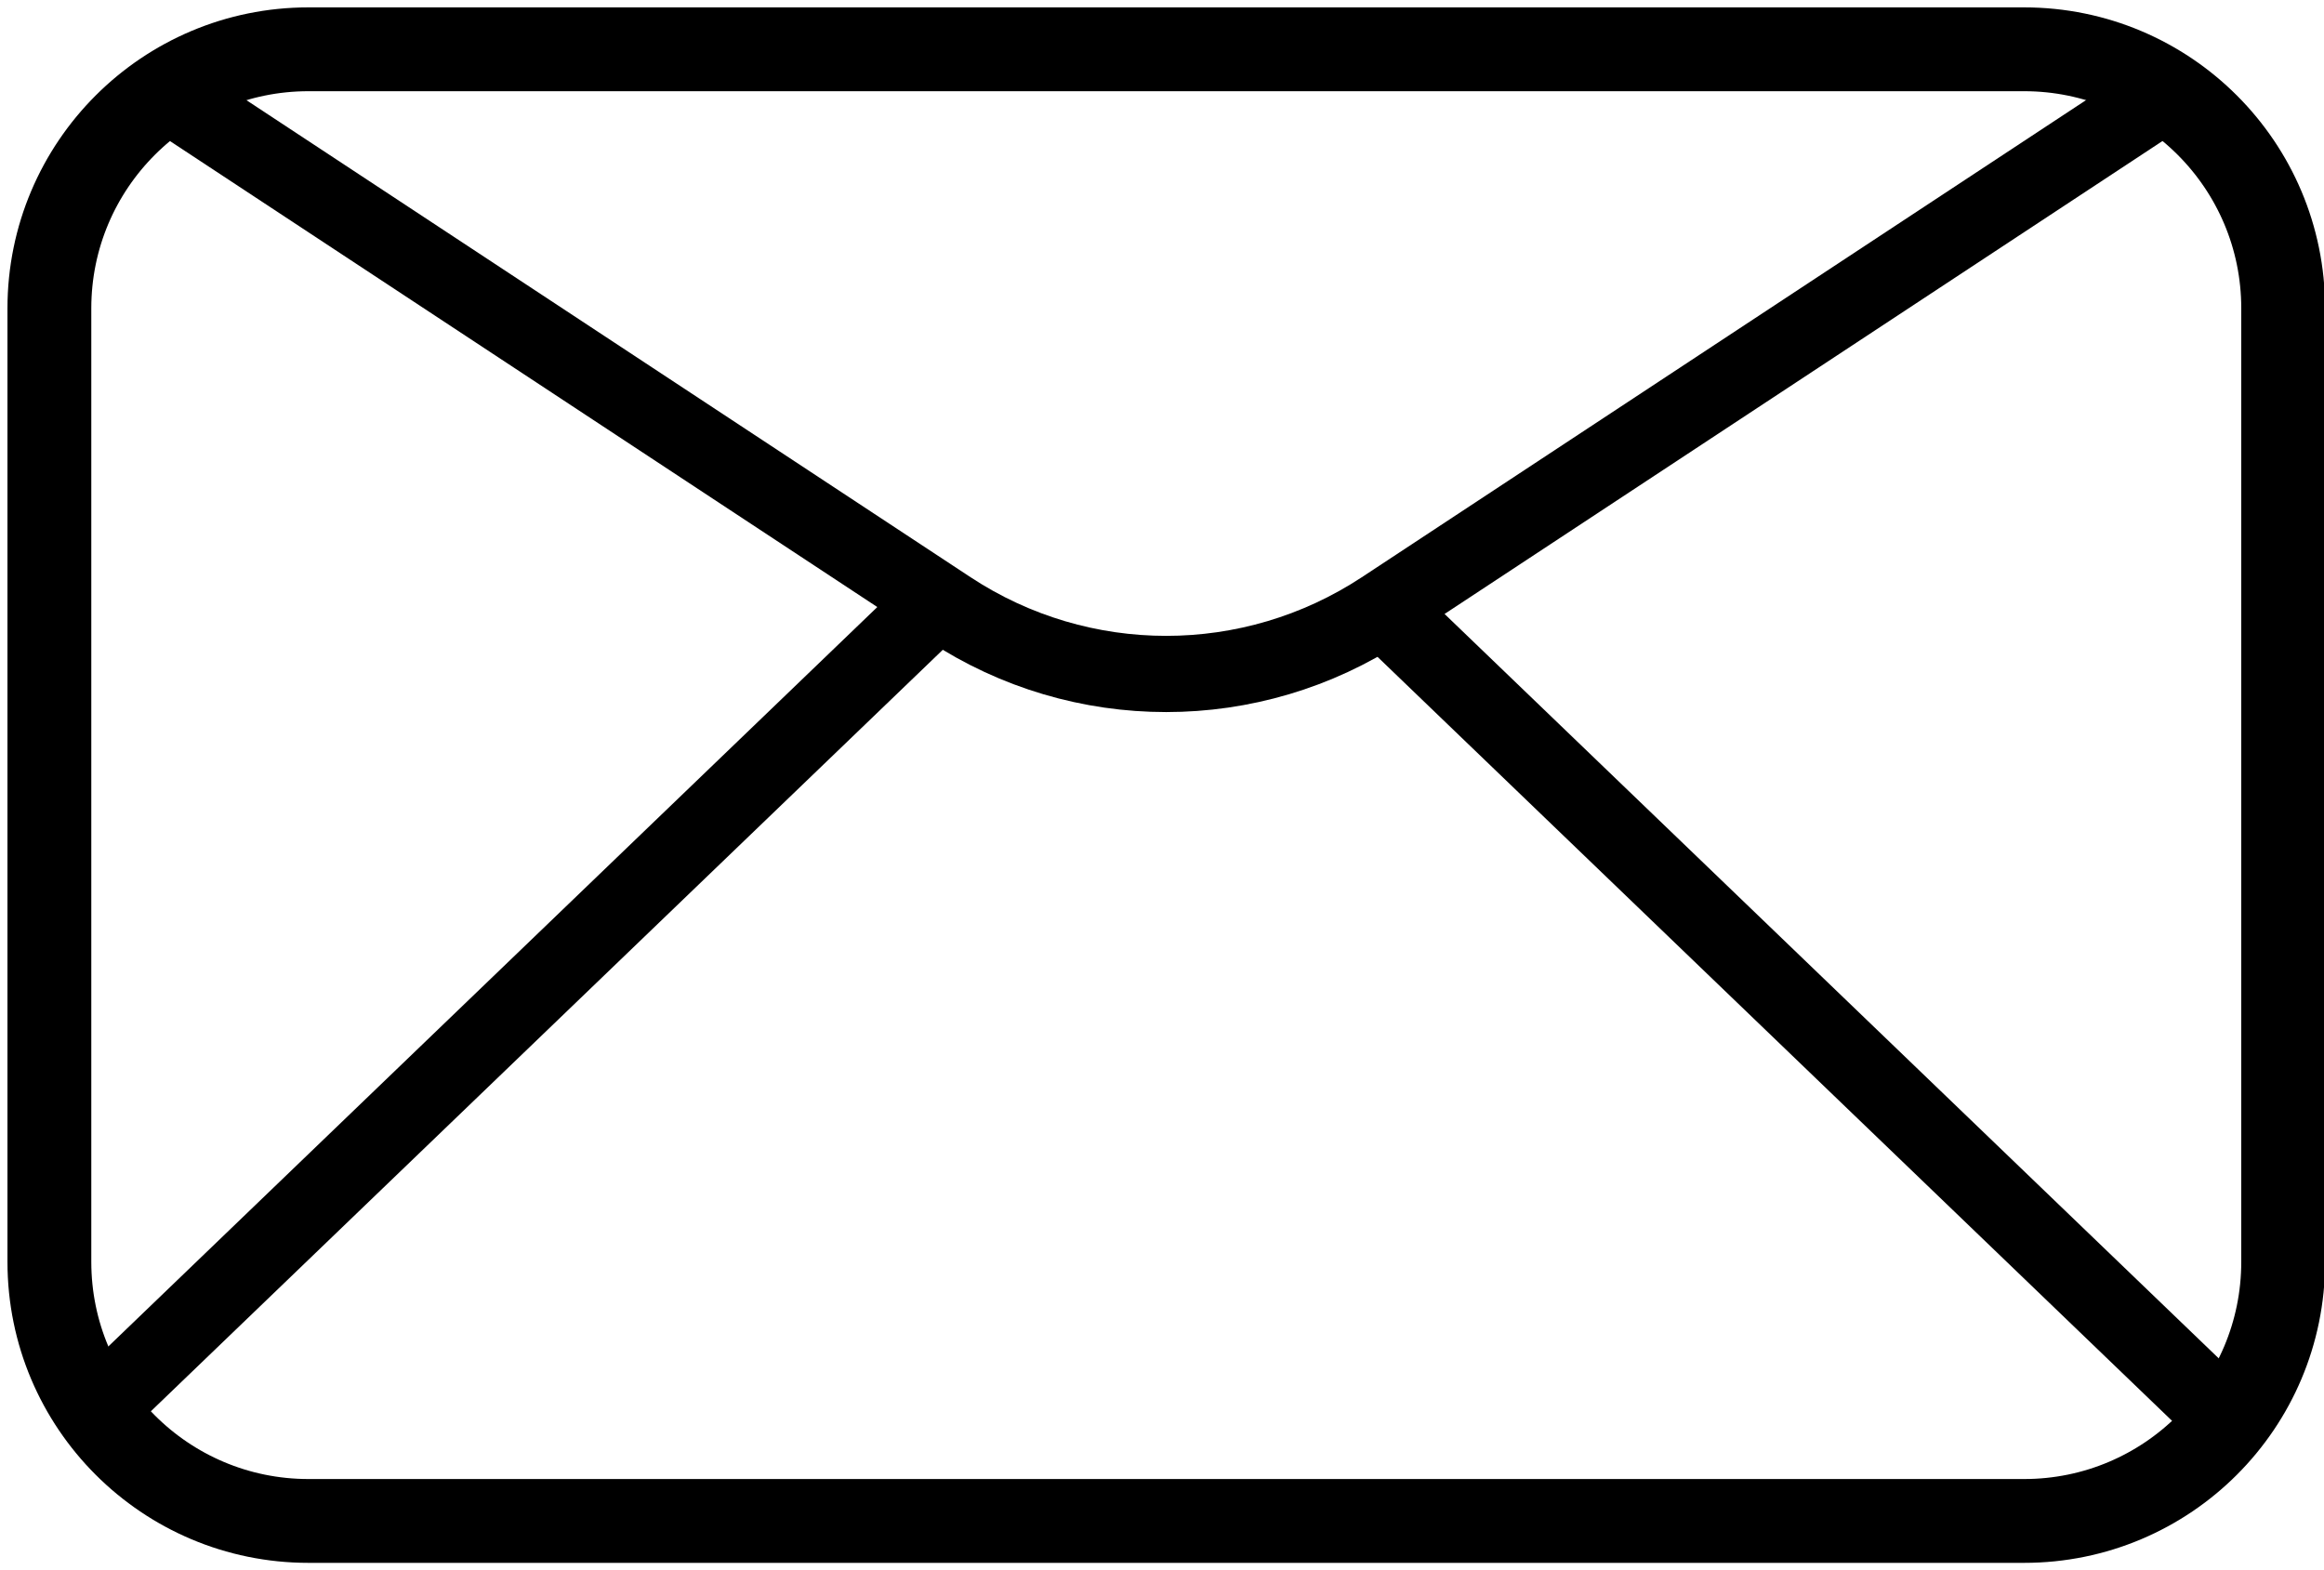<?xml version="1.0" encoding="utf-8"?>
<!-- Generator: Adobe Illustrator 27.5.0, SVG Export Plug-In . SVG Version: 6.00 Build 0)  -->
<svg version="1.1" id="Layer_1" xmlns="http://www.w3.org/2000/svg" xmlns:xlink="http://www.w3.org/1999/xlink" x="0px" y="0px"
	 viewBox="0 0 271.54 183.46" style="enable-background:new 0 0 271.54 183.46;" xml:space="preserve">
<style type="text/css">
	.st0{fill:none;stroke:#000000;stroke-width:9.795;stroke-miterlimit:10;}
	.st1{fill:none;stroke:#000000;stroke-width:8.905;stroke-miterlimit:10;}
</style>
<g>
	<path class="st0" d="M236.5,177.72H36.04c-16.72,0-30.27-13.55-30.27-30.27V36.03c0-16.72,13.55-30.27,30.27-30.27H236.5
		c16.72,0,30.27,13.55,30.27,30.27v111.41C266.77,164.17,253.22,177.72,236.5,177.72z"/>
	<path class="st1" d="M17.61,9.67l93.35,61.5c15.35,10.11,35.25,10.11,50.6,0l93.35-61.5"/>
	<line class="st1" x1="161.57" y1="71.17" x2="260.3" y2="166.11"/>
	<line class="st1" x1="161.57" y1="70.98" x2="260.3" y2="165.92"/>
	<line class="st1" x1="108.88" y1="70.98" x2="10.15" y2="165.92"/>
</g>
</svg>
